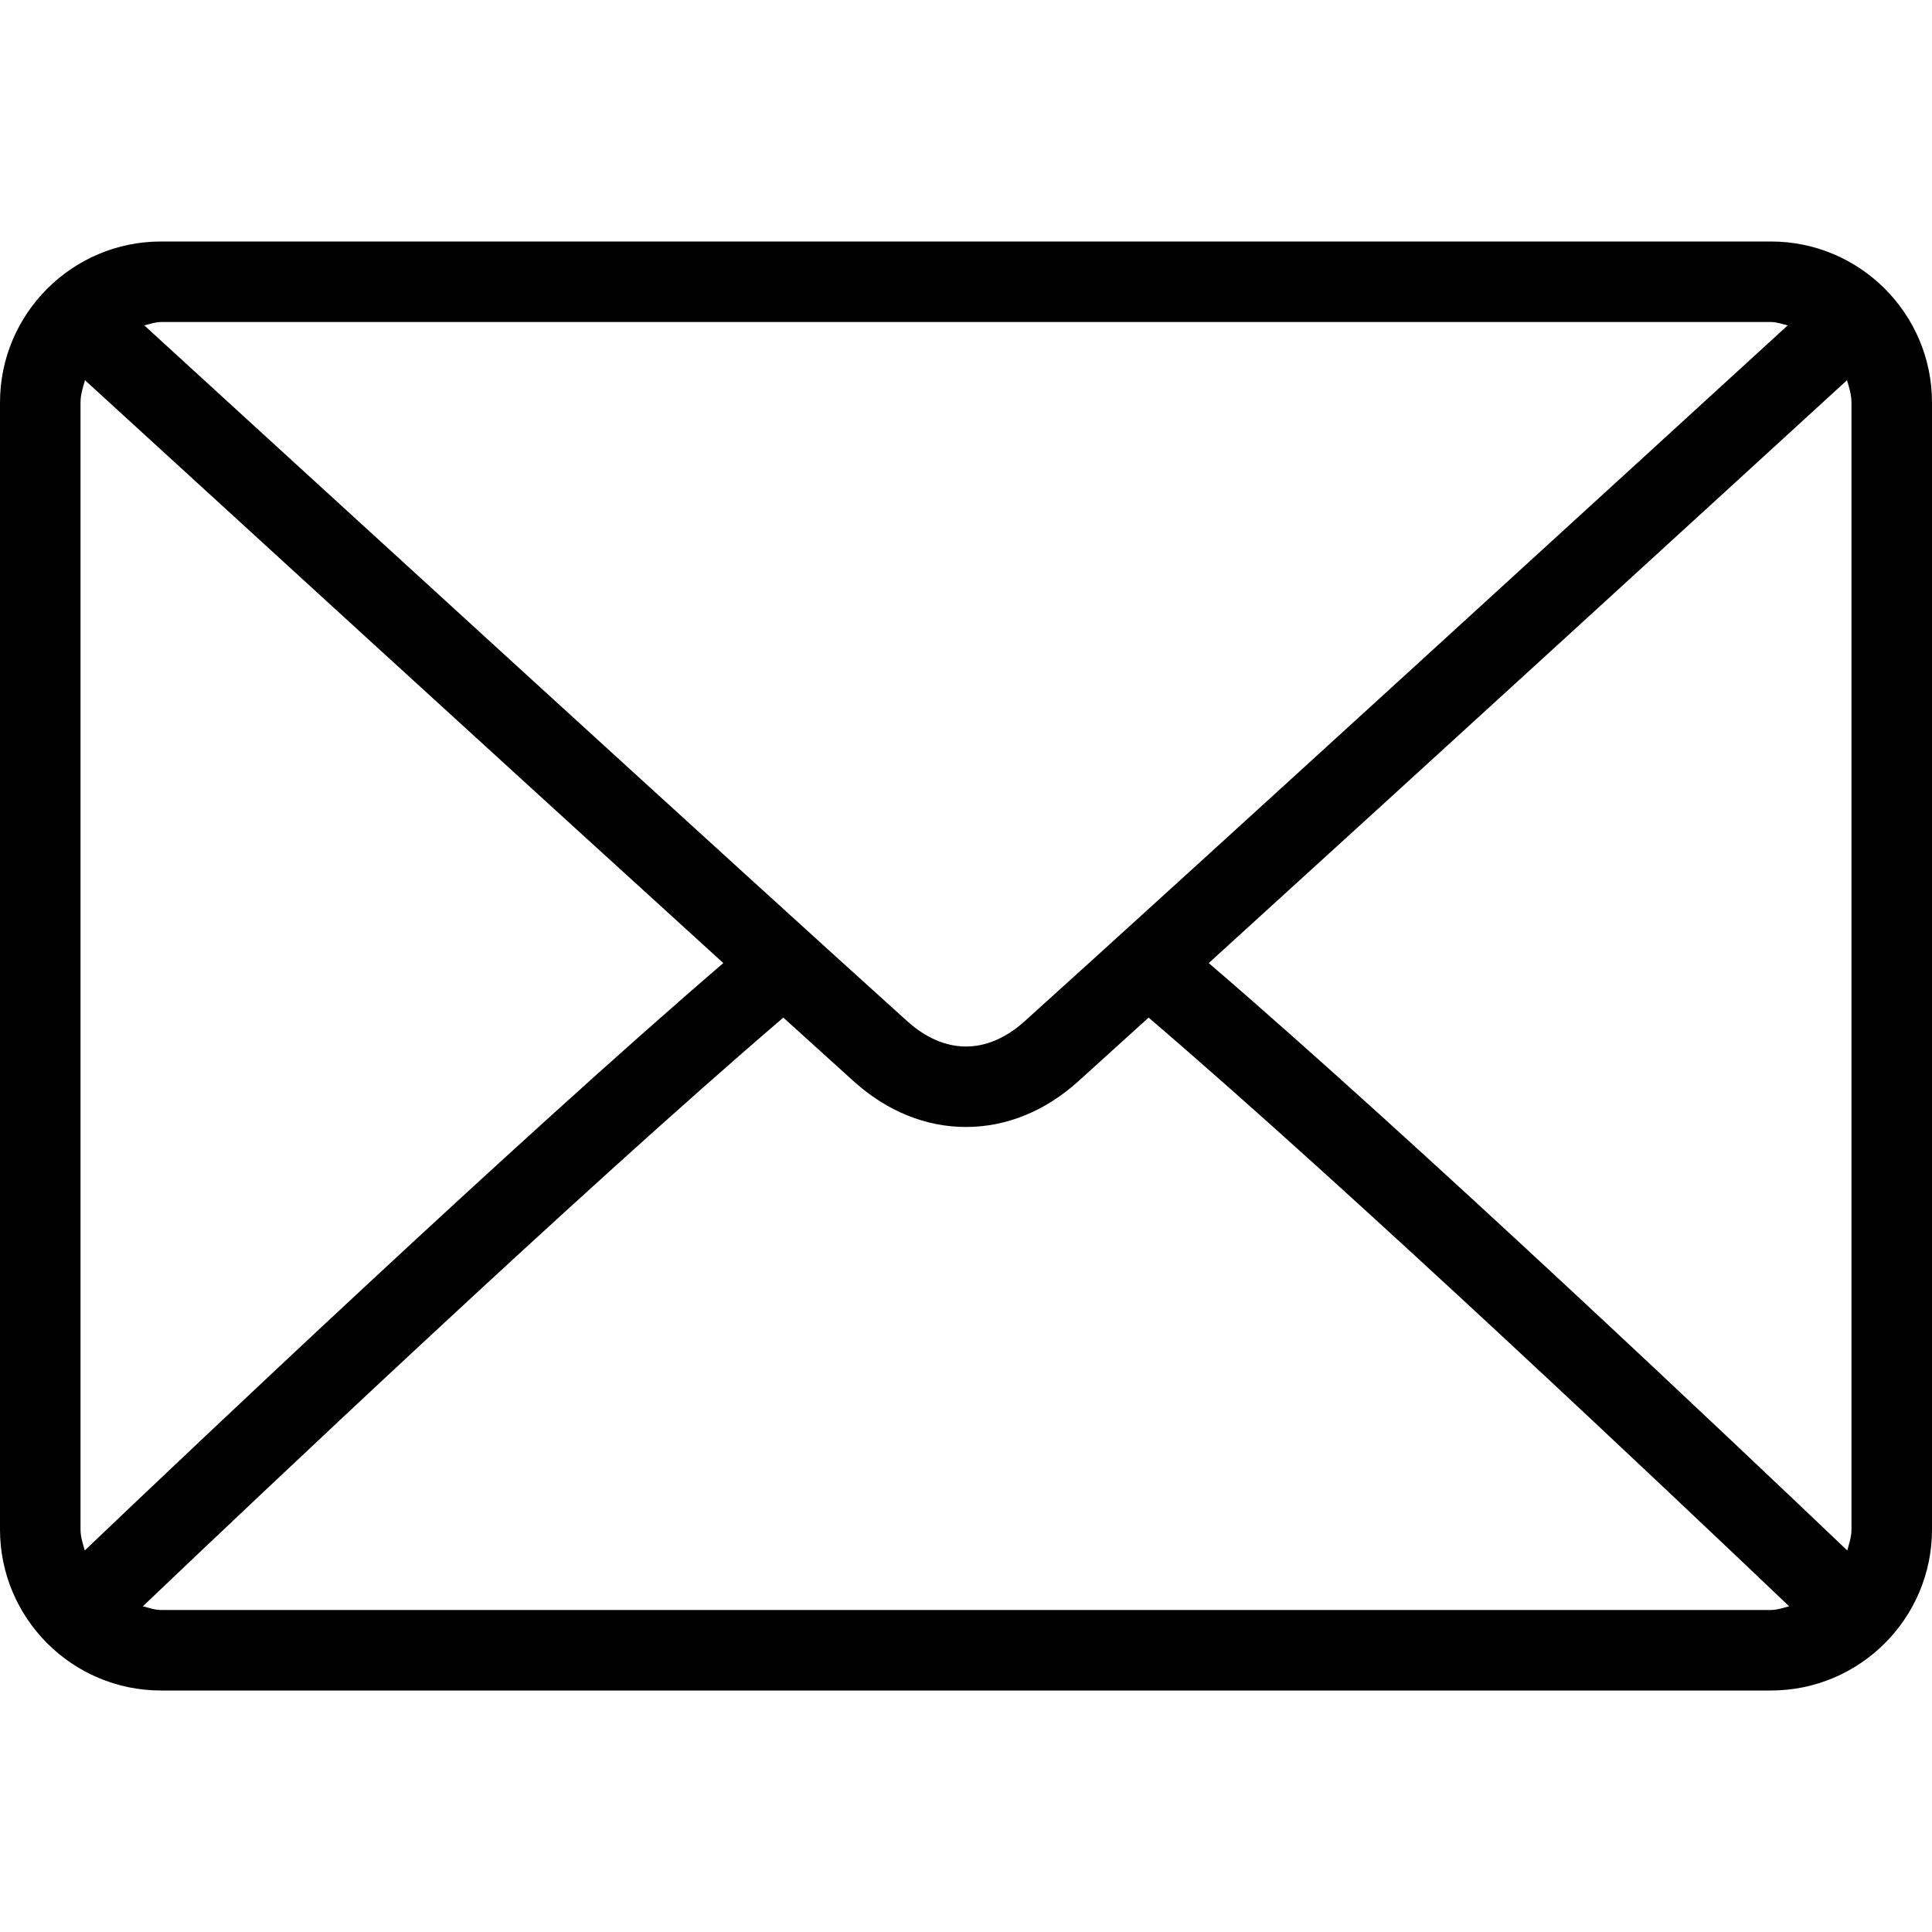 <svg width="31" height="31" viewBox="0 0 31 31" fill="none" xmlns="http://www.w3.org/2000/svg">
<path d="M28.417 3.875H2.583C1.159 3.875 0 5.034 0 6.458V24.542C0 25.966 1.159 27.125 2.583 27.125H28.417C29.841 27.125 31 25.966 31 24.542V6.458C31 5.034 29.841 3.875 28.417 3.875ZM2.583 5.167H28.417C28.512 5.167 28.596 5.201 28.685 5.221C26.448 7.268 19.032 14.052 16.437 16.39C16.234 16.573 15.907 16.792 15.5 16.792C15.093 16.792 14.766 16.573 14.562 16.39C11.967 14.052 4.551 7.267 2.315 5.221C2.404 5.201 2.488 5.167 2.583 5.167ZM1.292 24.542V6.458C1.292 6.332 1.33 6.217 1.364 6.101C3.076 7.668 8.25 12.402 11.606 15.453C8.261 18.326 3.085 23.233 1.36 24.878C1.329 24.768 1.292 24.661 1.292 24.542ZM28.417 25.833H2.583C2.48 25.833 2.388 25.797 2.292 25.774C4.075 24.075 9.284 19.139 12.569 16.328C12.998 16.717 13.389 17.071 13.697 17.349C14.23 17.83 14.853 18.083 15.5 18.083C16.147 18.083 16.77 17.83 17.302 17.35C17.61 17.072 18.002 16.717 18.43 16.328C21.716 19.139 26.924 24.074 28.708 25.774C28.611 25.797 28.52 25.833 28.417 25.833ZM29.708 24.542C29.708 24.661 29.671 24.768 29.64 24.878C27.914 23.232 22.739 18.326 19.395 15.453C22.75 12.402 27.924 7.669 29.636 6.101C29.67 6.217 29.708 6.332 29.708 6.458V24.542V24.542Z" fill="black"/>
</svg>
